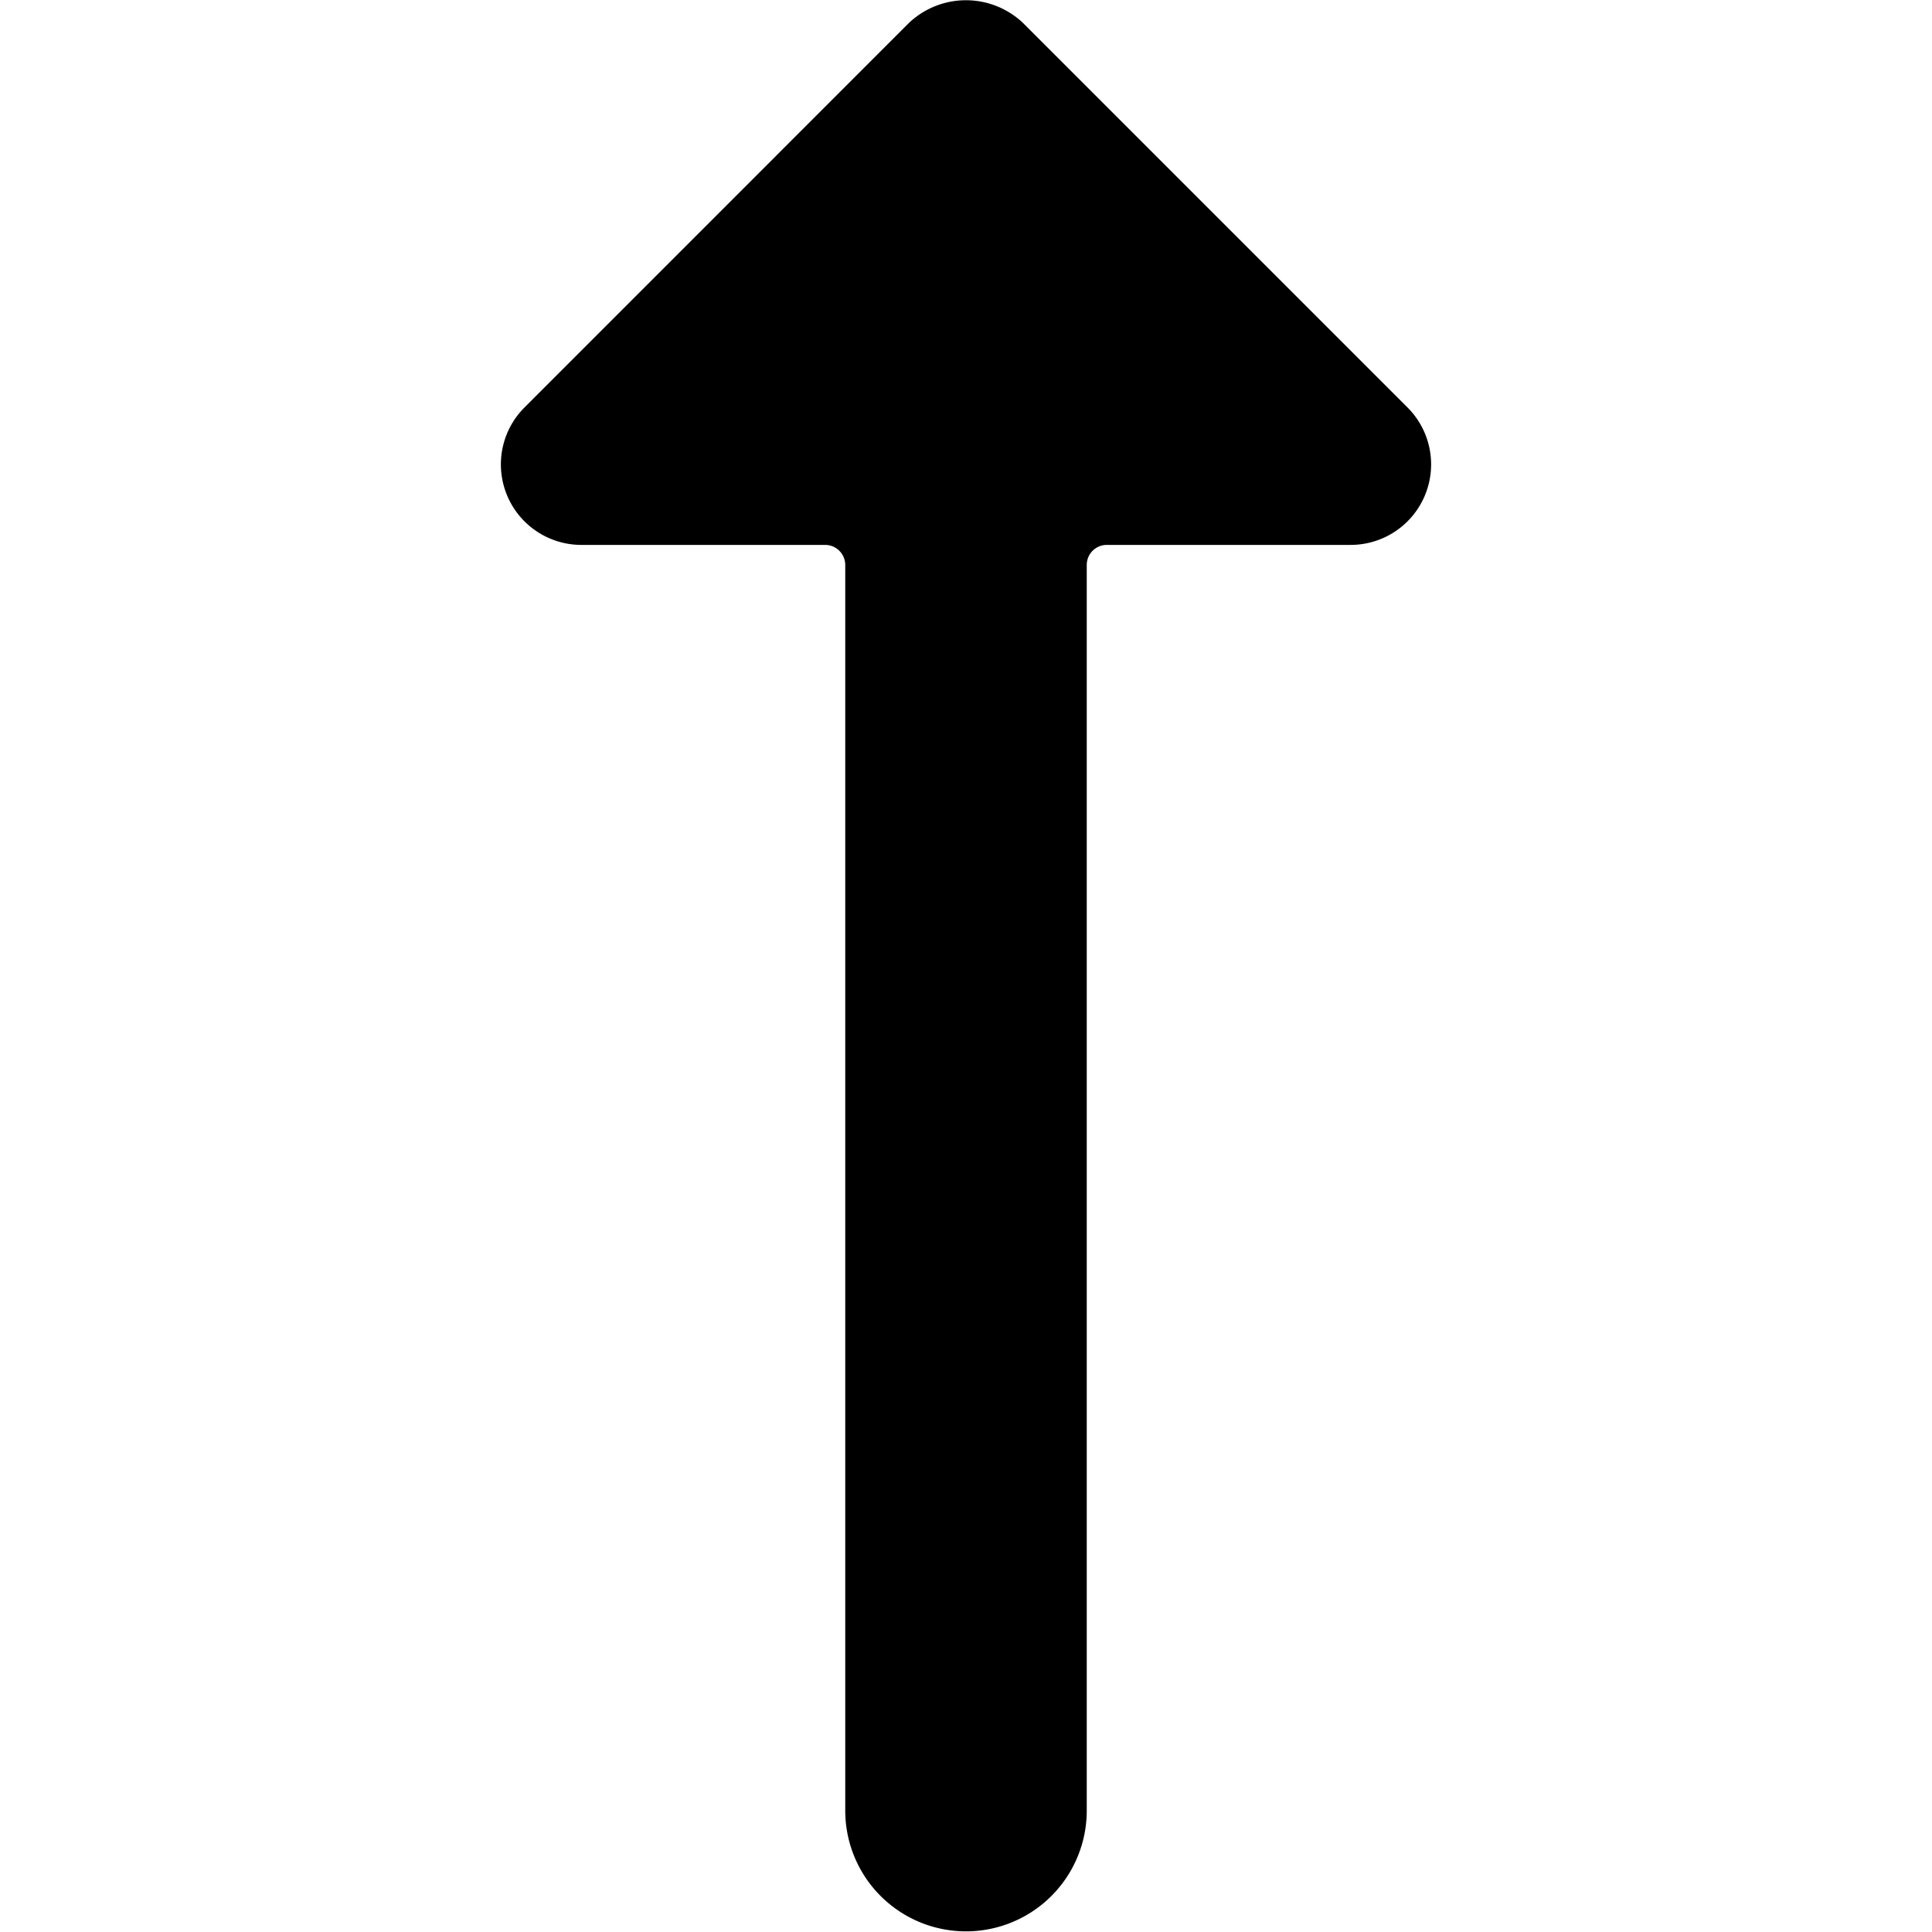 <svg xmlns="http://www.w3.org/2000/svg" viewBox="0 0 24 24"><title>keyboard-arrow-up</title><path d="M17.485,5.062,12.707.284a1.031,1.031,0,0,0-1.415,0L6.515,5.062a1,1,0,0,0,.707,1.707H10.25a.25.25,0,0,1,.25.25V22.492a1.5,1.5,0,1,0,3,0V7.019a.249.249,0,0,1,.25-.25h3.028a1,1,0,0,0,.707-1.707Z"/></svg>